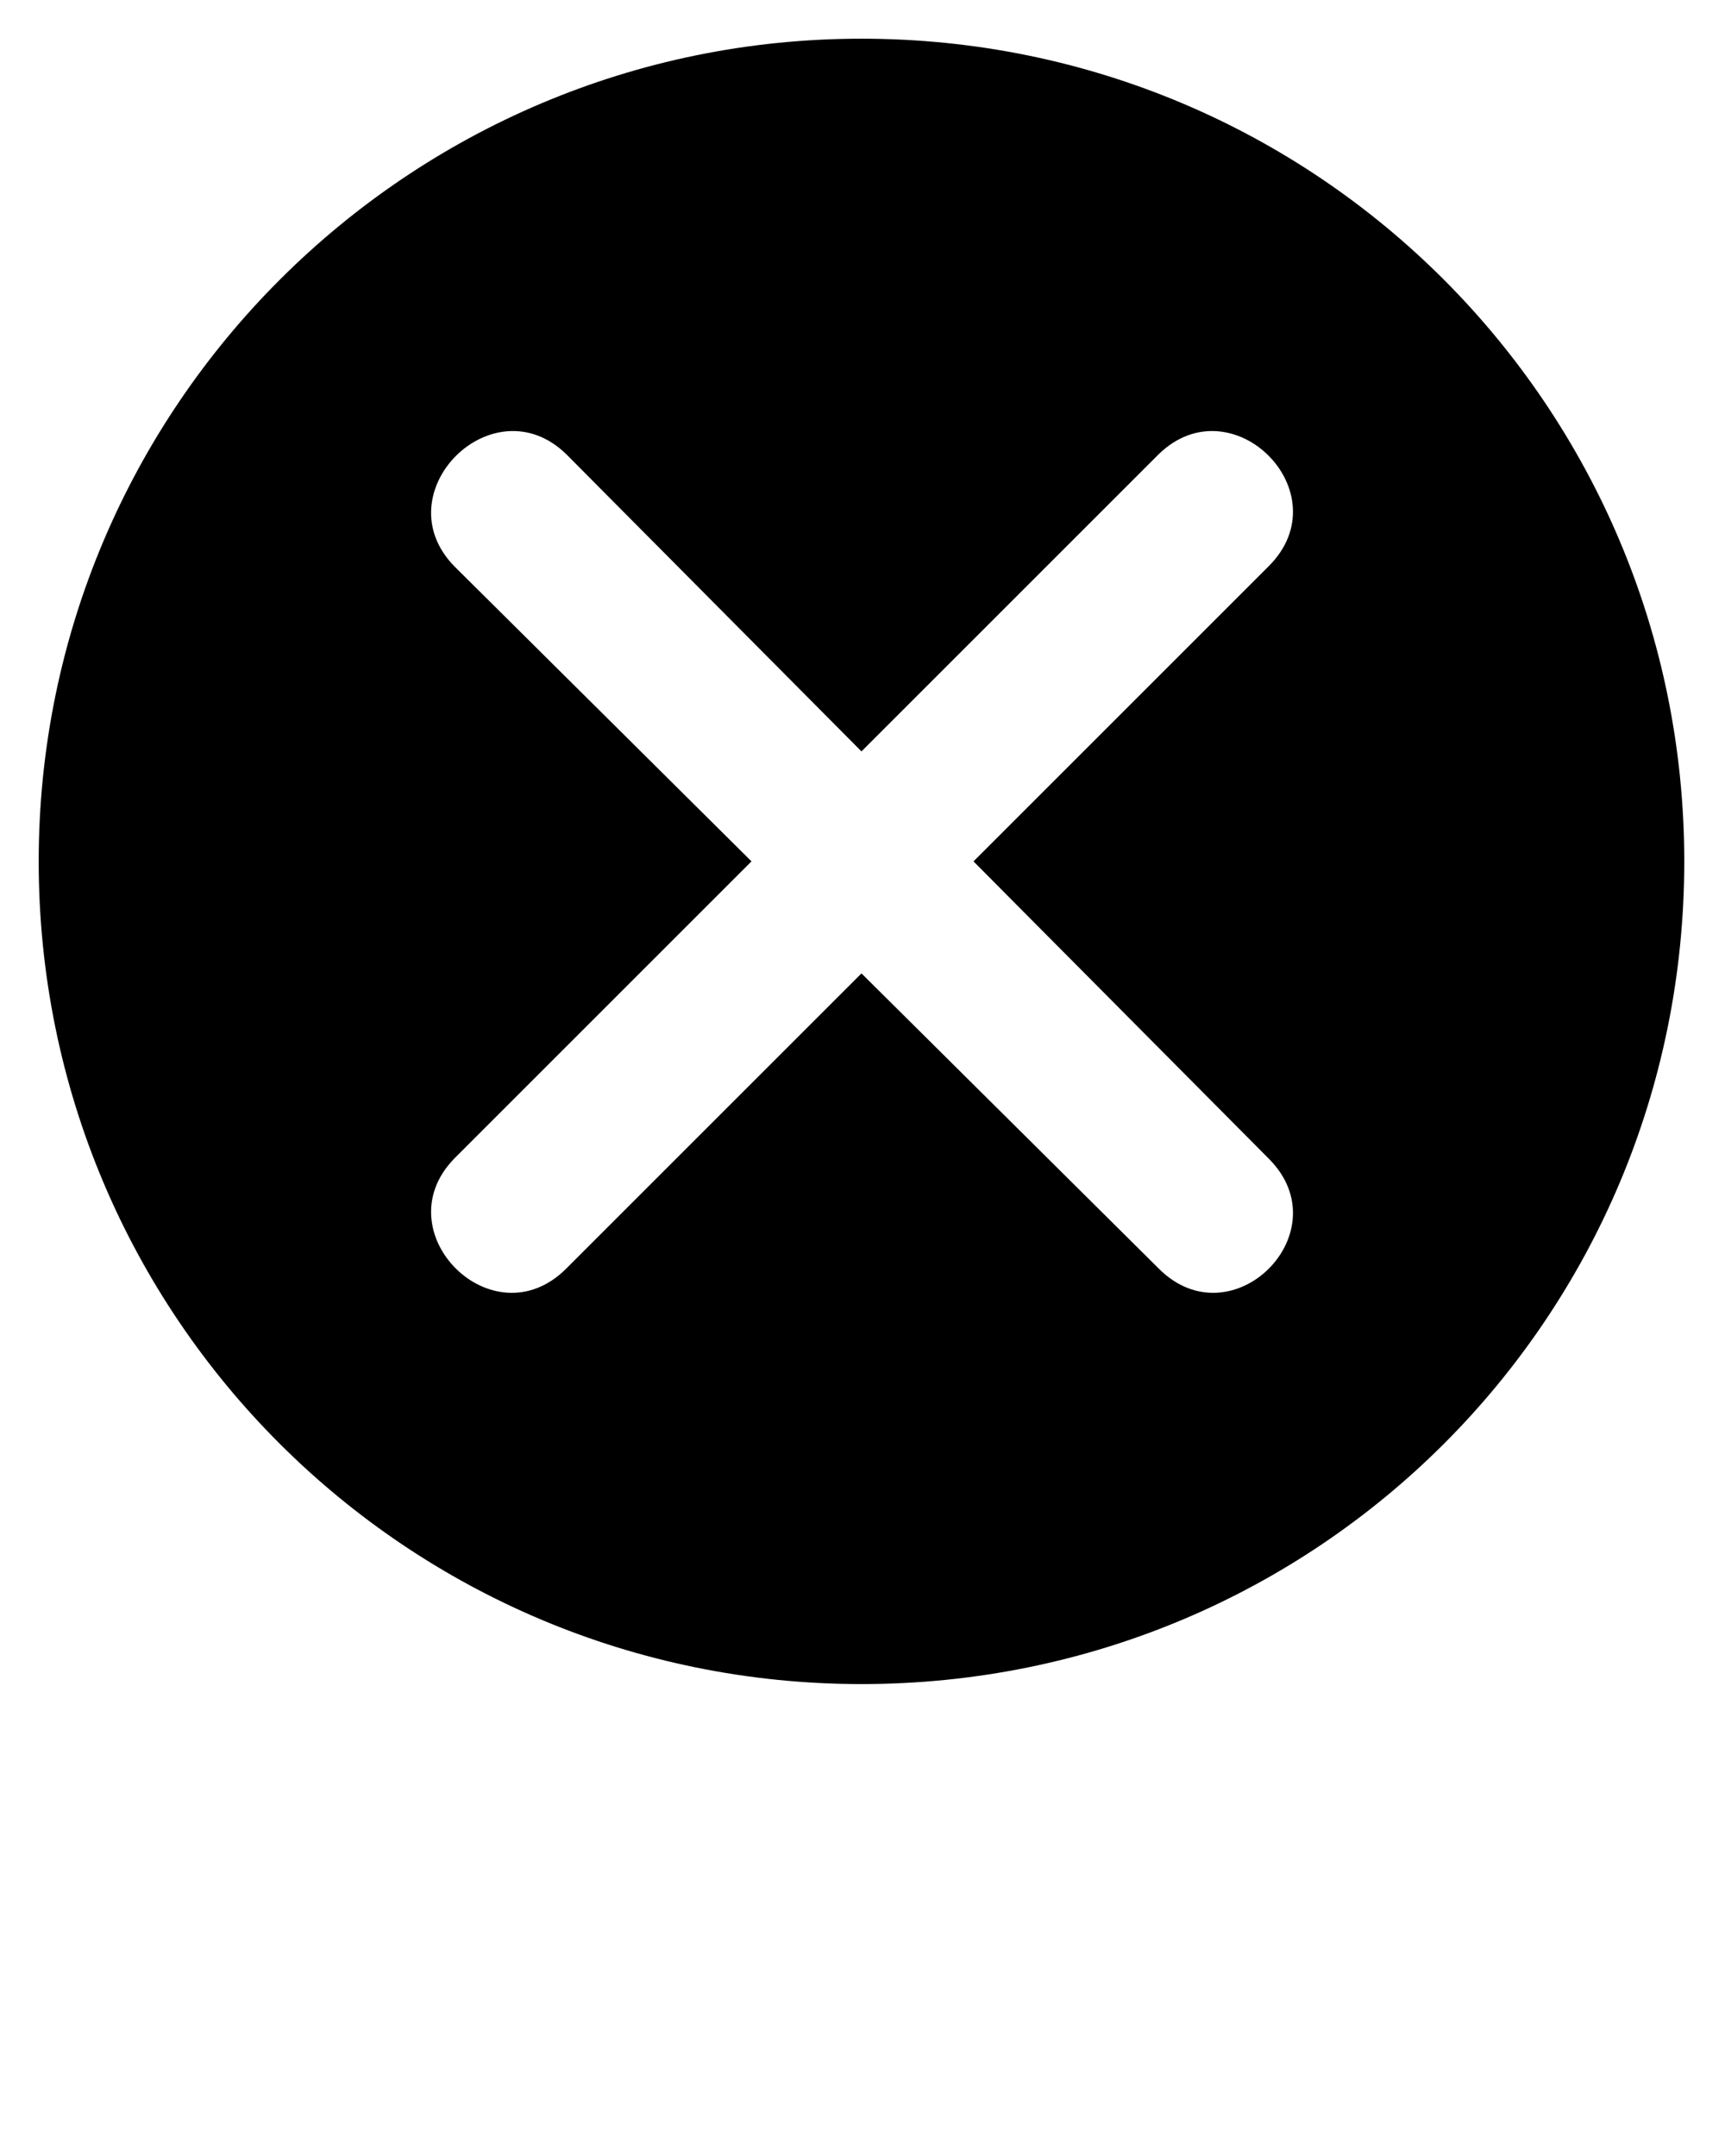 <svg xmlns="http://www.w3.org/2000/svg" xmlns:xlink="http://www.w3.org/1999/xlink" xml:space="preserve" version="1.1" style="shape-rendering:geometricPrecision;text-rendering:geometricPrecision;image-rendering:optimizeQuality;" viewBox="0 0 847 1058.75" x="0px" y="0px" fill-rule="evenodd" clip-rule="evenodd"><defs><style type="text/css">
   
    .fil0 {fill:black}
   
  </style></defs><g><path class="fil0" d="M423 19c224,0 404,181 404,404 0,224 -180,404 -404,404 -223,0 -404,-180 -404,-404 0,-223 181,-404 404,-404zm55 404l145 146c36,36 -18,90 -54,54l-146 -145 -145 145c-36,36 -90,-18 -55,-54l146 -146 -146 -145c-35,-36 19,-90 55,-55l145 146 146 -146c36,-35 90,19 54,55l-145 145z"/></g></svg>